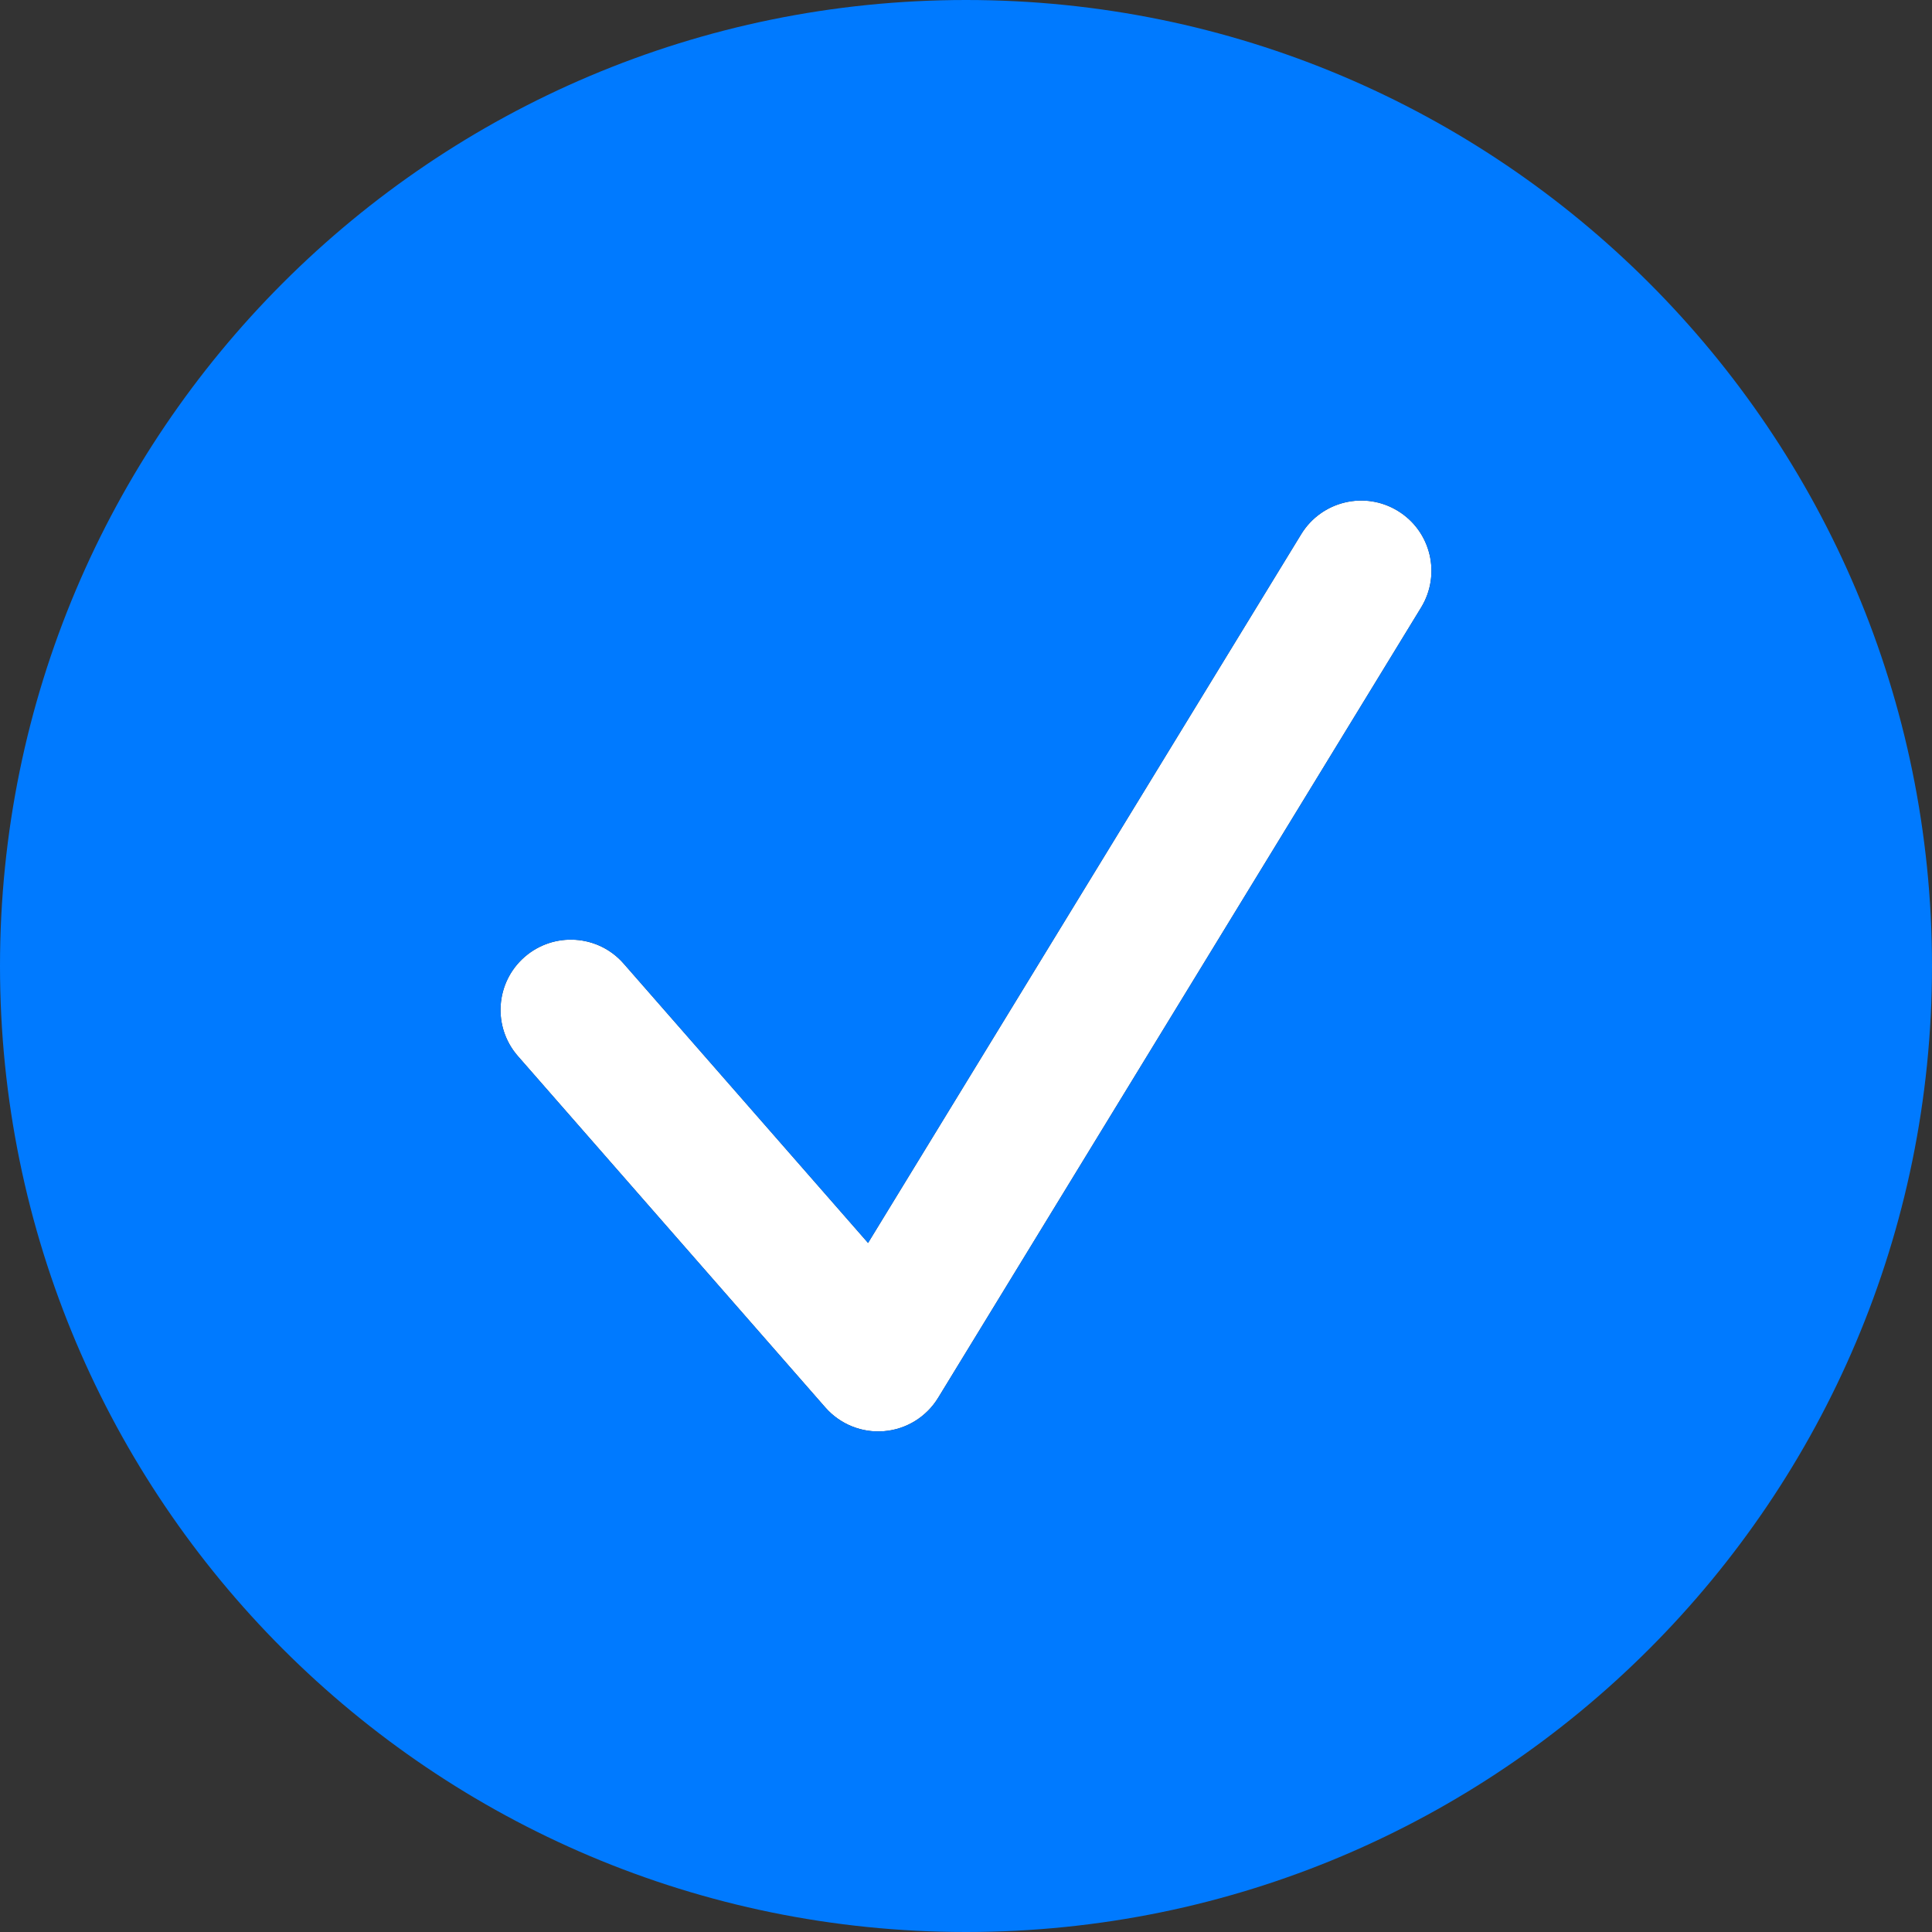 <svg width="26" height="26" viewBox="0 0 26 26" fill="none" xmlns="http://www.w3.org/2000/svg">
  <rect x="0" y="0" width="26" height="26" fill="#333333" stroke="none"/>
  <path d="M18.811 6.875C19.257 7.147 19.397 7.729 19.125 8.175L12.625 18.811C12.468 19.068 12.198 19.235 11.899 19.26C11.599 19.286 11.305 19.167 11.107 18.941L6.97 14.213C6.626 13.82 6.666 13.223 7.059 12.879C7.452 12.536 8.05 12.575 8.393 12.968L11.682 16.727L17.511 7.189C17.784 6.743 18.366 6.603 18.811 6.875Z" fill="white" />
  <path fill-rule="evenodd" clip-rule="evenodd" d="M26 13C26 20.18 20.18 26 13 26C5.82 26 0 20.18 0 13C0 5.82 5.82 0 13 0C20.18 0 26 5.82 26 13ZM19.125 8.175C19.397 7.729 19.257 7.147 18.811 6.875C18.366 6.603 17.784 6.743 17.511 7.189L11.682 16.727L8.393 12.968C8.05 12.575 7.452 12.536 7.059 12.879C6.666 13.223 6.626 13.82 6.97 14.213L11.107 18.941C11.305 19.167 11.599 19.286 11.899 19.26C12.198 19.235 12.468 19.068 12.625 18.811L19.125 8.175Z" fill="#007AFF" />
</svg>
